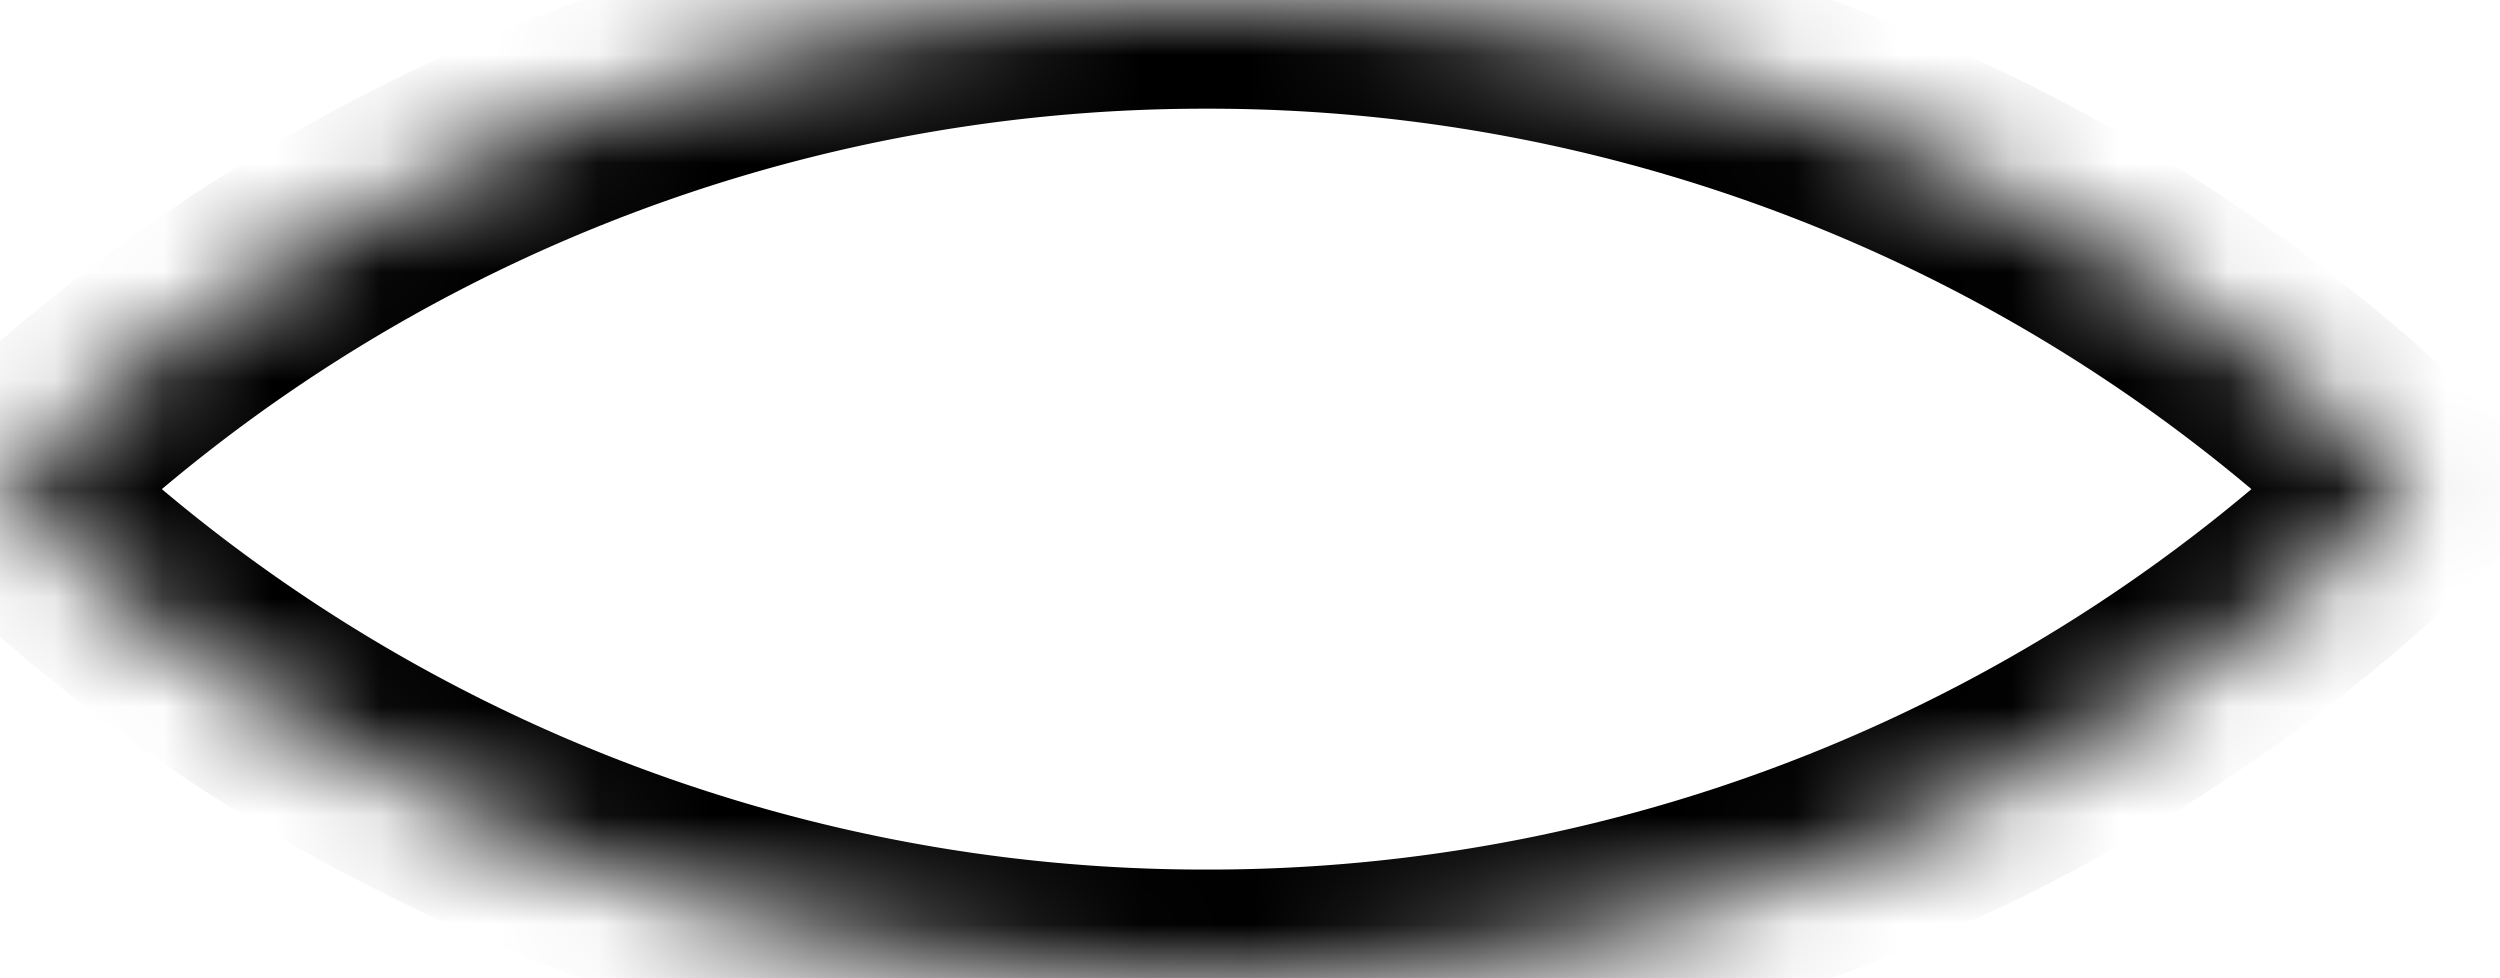 <svg width="23" height="9" fill="none" xmlns="http://www.w3.org/2000/svg"><mask id="a" fill="#fff"><path fill-rule="evenodd" clip-rule="evenodd" d="M22.202 4.5A15.89 15.89 0 0 1 11.101 9 15.89 15.89 0 0 1 0 4.5 15.89 15.89 0 0 1 11.1 0a15.89 15.89 0 0 1 11.102 4.5Z"/></mask><path d="m22.202 4.5.696.718.74-.718-.74-.718-.696.718ZM0 4.5l-.697-.718-.74.718.74.718L0 4.5Zm21.506-.718A14.89 14.89 0 0 1 11.1 8v2a16.89 16.89 0 0 0 11.797-4.782l-1.392-1.436ZM11.1 8A14.89 14.89 0 0 1 .696 3.782L-.697 5.218A16.89 16.89 0 0 0 11.101 10V8ZM.696 5.218A14.89 14.89 0 0 1 11.101 1v-2A16.89 16.89 0 0 0-.697 3.782L.696 5.218ZM11.101 1a14.89 14.89 0 0 1 10.405 4.218l1.392-1.436A16.89 16.89 0 0 0 11.101-1v2Z" fill="#000" mask="url(#a)"/></svg>
